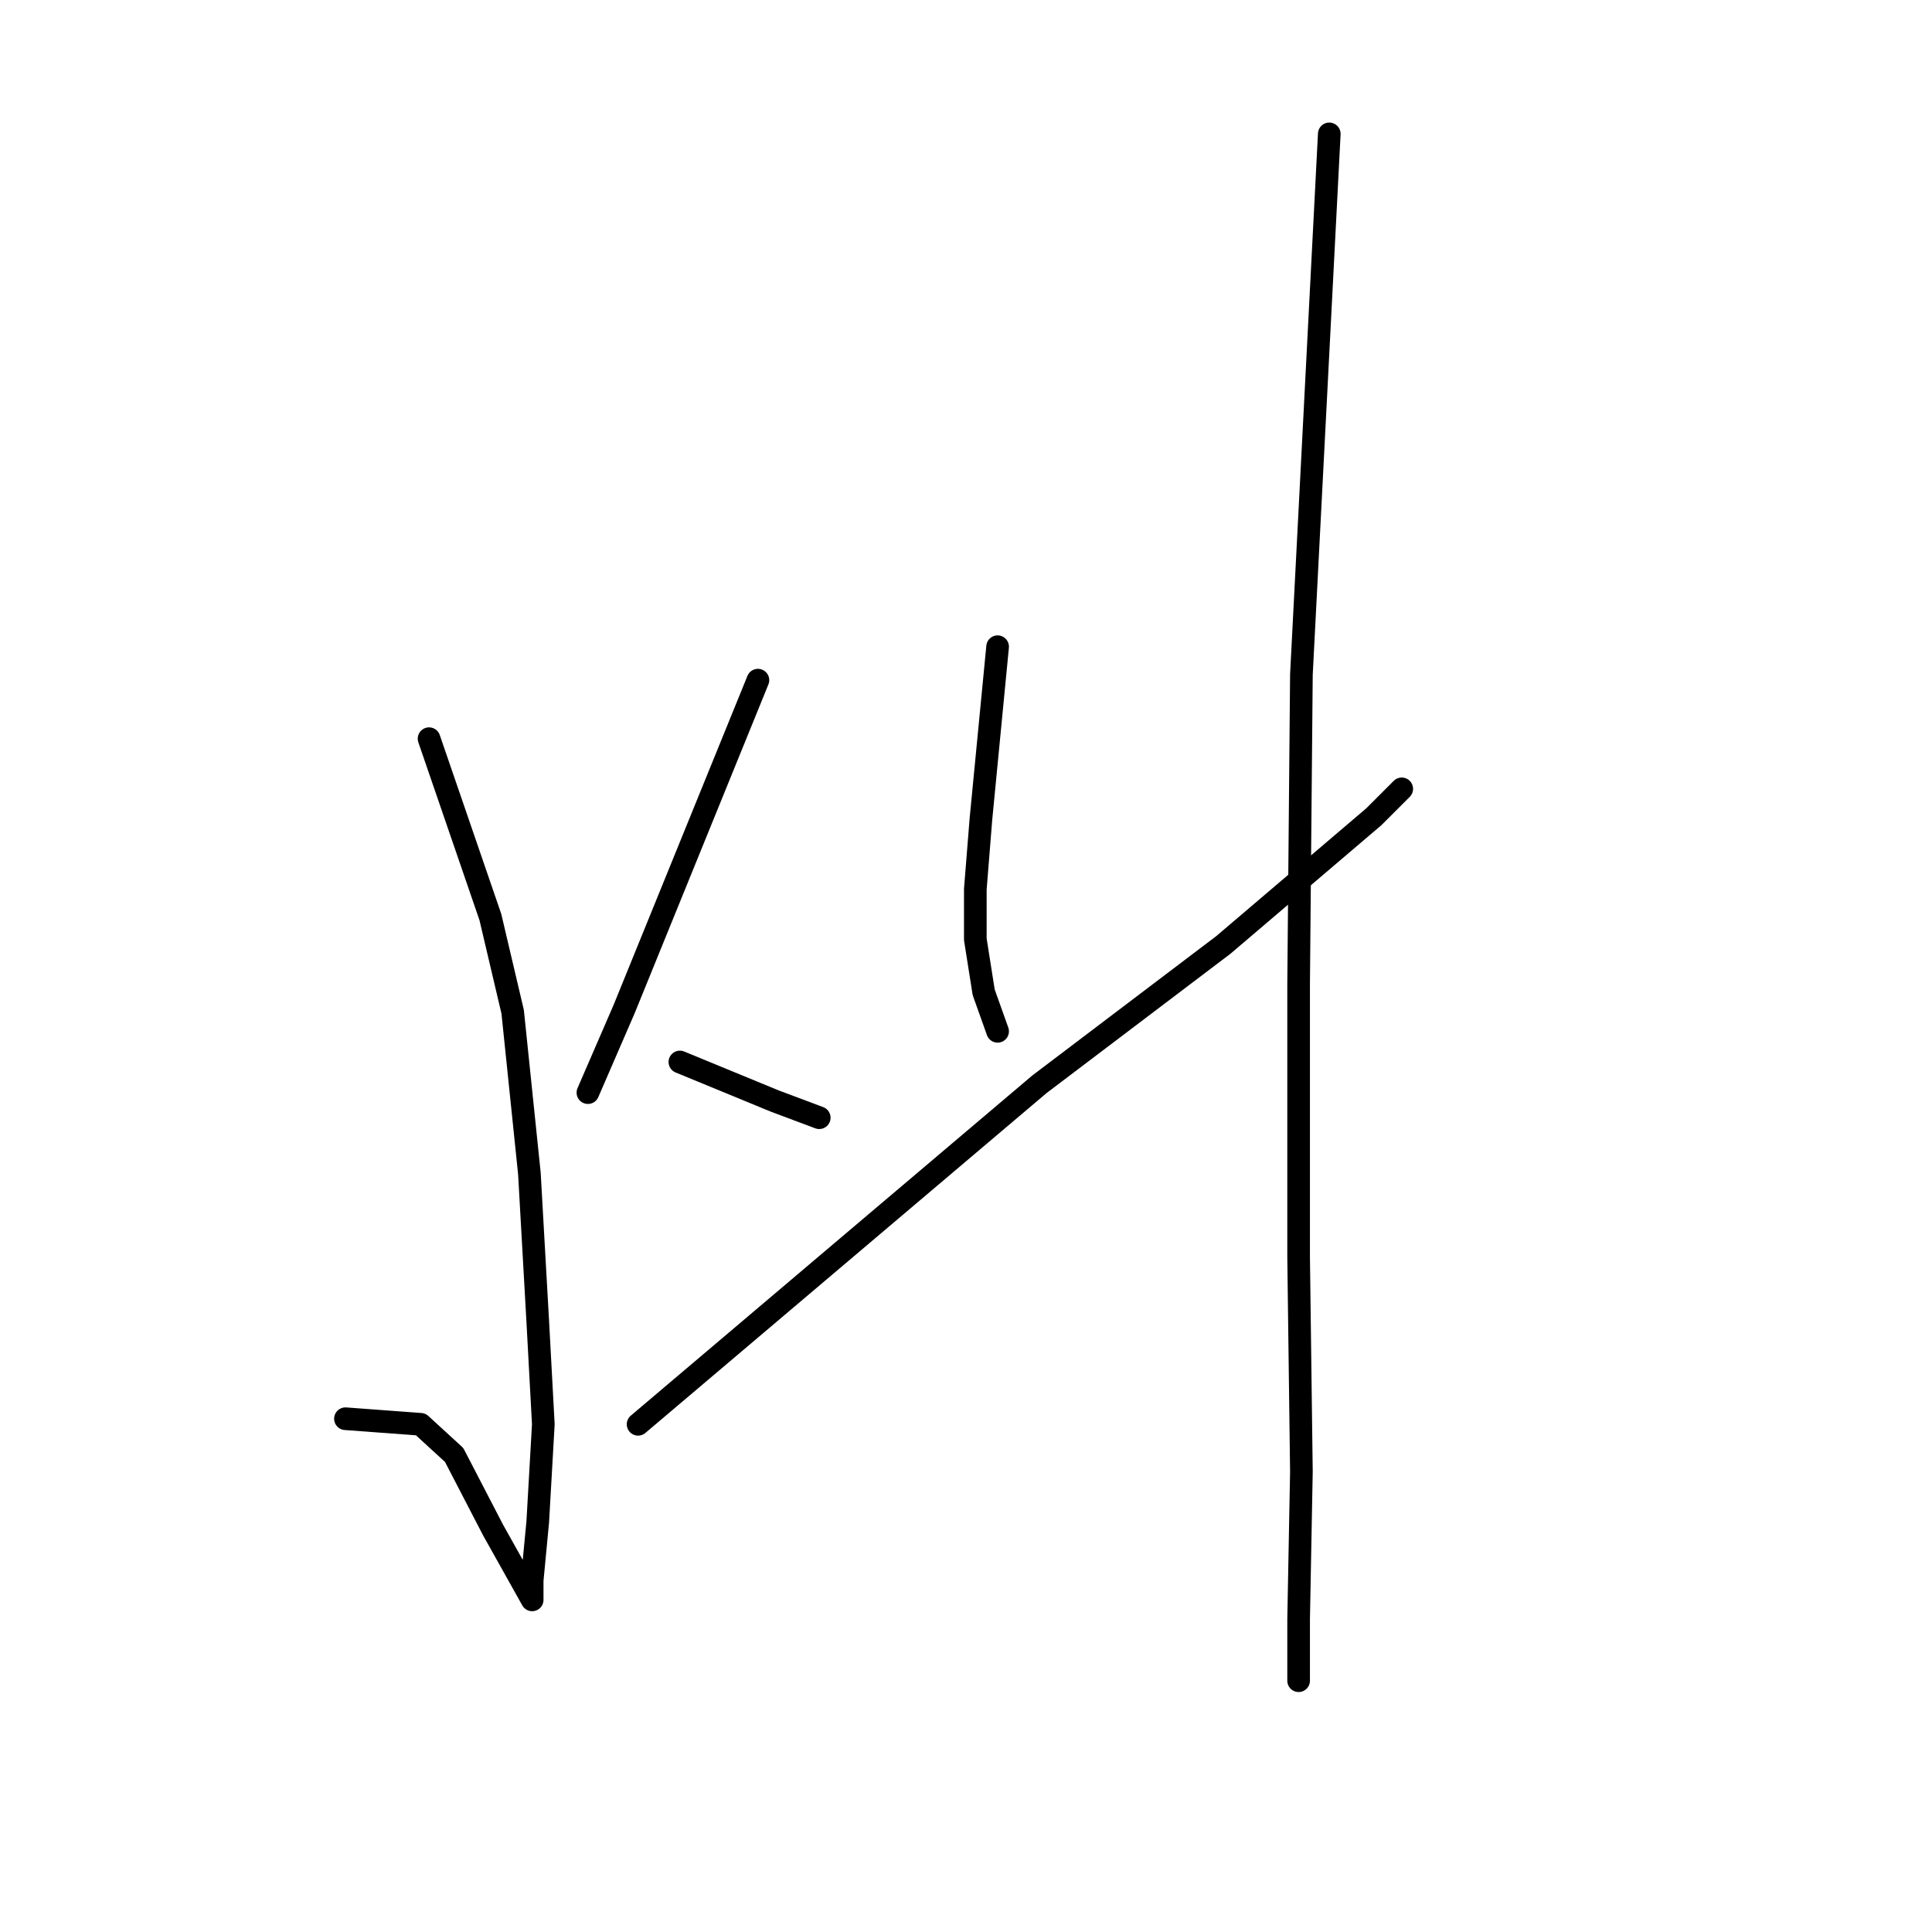 <?xml version="1.0" standalone="no"?>
    <svg width="256" height="256" xmlns="http://www.w3.org/2000/svg" version="1.1">
    <polyline stroke="black" stroke-width="3" stroke-linecap="round" fill="transparent" stroke-linejoin="round" points="56.852 97.879 60.914 109.696 64.976 121.514 67.931 134.07 70.147 155.49 71.254 175.063 71.993 188.727 71.254 201.652 70.516 209.408 70.516 211.624 70.516 211.993 65.346 202.76 60.175 192.789 55.744 188.727 45.773 187.988 45.773 187.988 " />
        <polyline stroke="black" stroke-width="3" stroke-linecap="round" fill="transparent" stroke-linejoin="round" points="28.415 136.286 " />
        <polyline stroke="black" stroke-width="3" stroke-linecap="round" fill="transparent" stroke-linejoin="round" points="66.454 135.547 " />
        <polyline stroke="black" stroke-width="3" stroke-linecap="round" fill="transparent" stroke-linejoin="round" points="100.429 90.123 91.566 111.912 82.703 133.701 77.902 144.78 77.902 144.78 " />
        <polyline stroke="black" stroke-width="3" stroke-linecap="round" fill="transparent" stroke-linejoin="round" points="90.089 140.718 96.367 143.303 102.645 145.888 108.554 148.104 108.554 148.104 " />
        <polyline stroke="black" stroke-width="3" stroke-linecap="round" fill="transparent" stroke-linejoin="round" points="132.189 85.692 131.081 97.14 129.973 108.588 129.235 117.821 129.235 124.468 130.343 131.485 132.189 136.655 132.189 136.655 " />
        <polyline stroke="black" stroke-width="3" stroke-linecap="round" fill="transparent" stroke-linejoin="round" points="84.549 188.727 111.139 166.199 137.729 143.672 162.103 125.207 182.045 108.219 185.738 104.526 185.738 104.526 " />
        <polyline stroke="black" stroke-width="3" stroke-linecap="round" fill="transparent" stroke-linejoin="round" points="176.136 17.74 174.29 53.562 172.443 89.385 172.074 130.377 172.074 166.569 172.443 195.005 172.074 214.578 172.074 222.703 172.074 222.703 " />
        </svg>